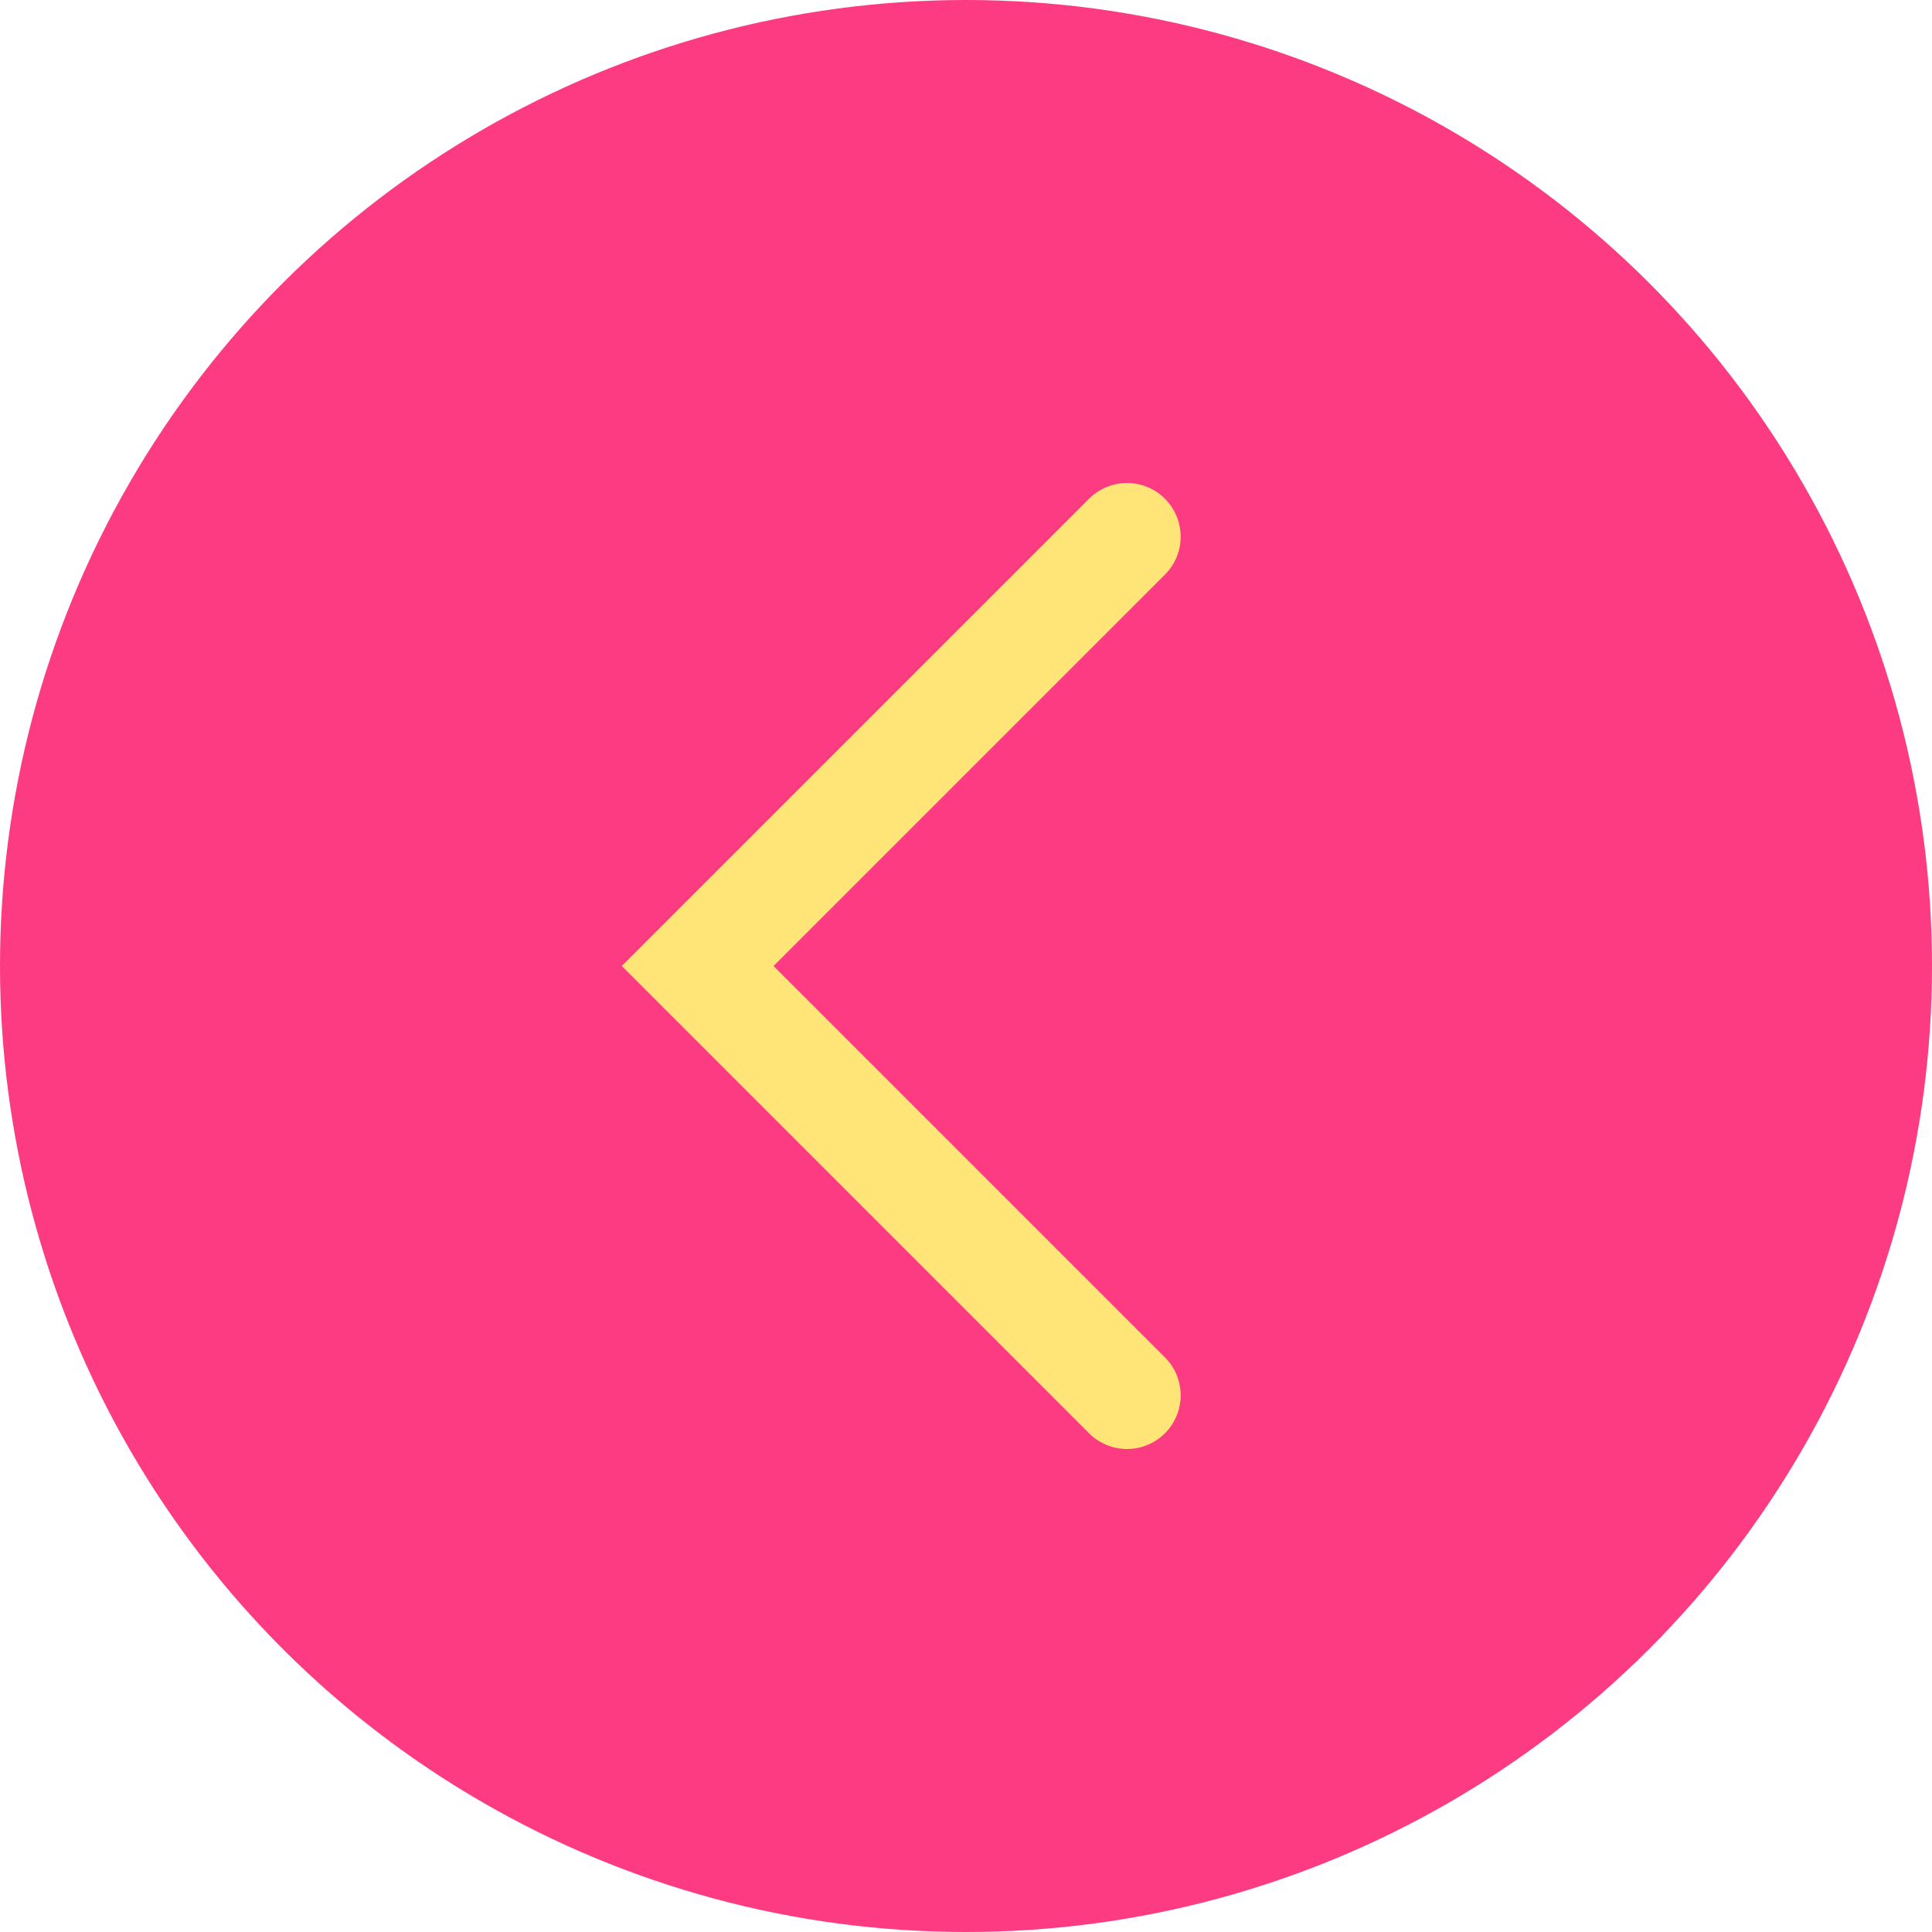 <svg width="36" height="36" viewBox="0 0 36 36" fill="none" xmlns="http://www.w3.org/2000/svg">
<circle cx="18" cy="18" r="18" transform="rotate(90 18 18)" fill="#FD3B83"/>
<path d="M21 10L13 18L21 26" stroke="#FFE477" stroke-width="2" stroke-linecap="round"/>
</svg>
